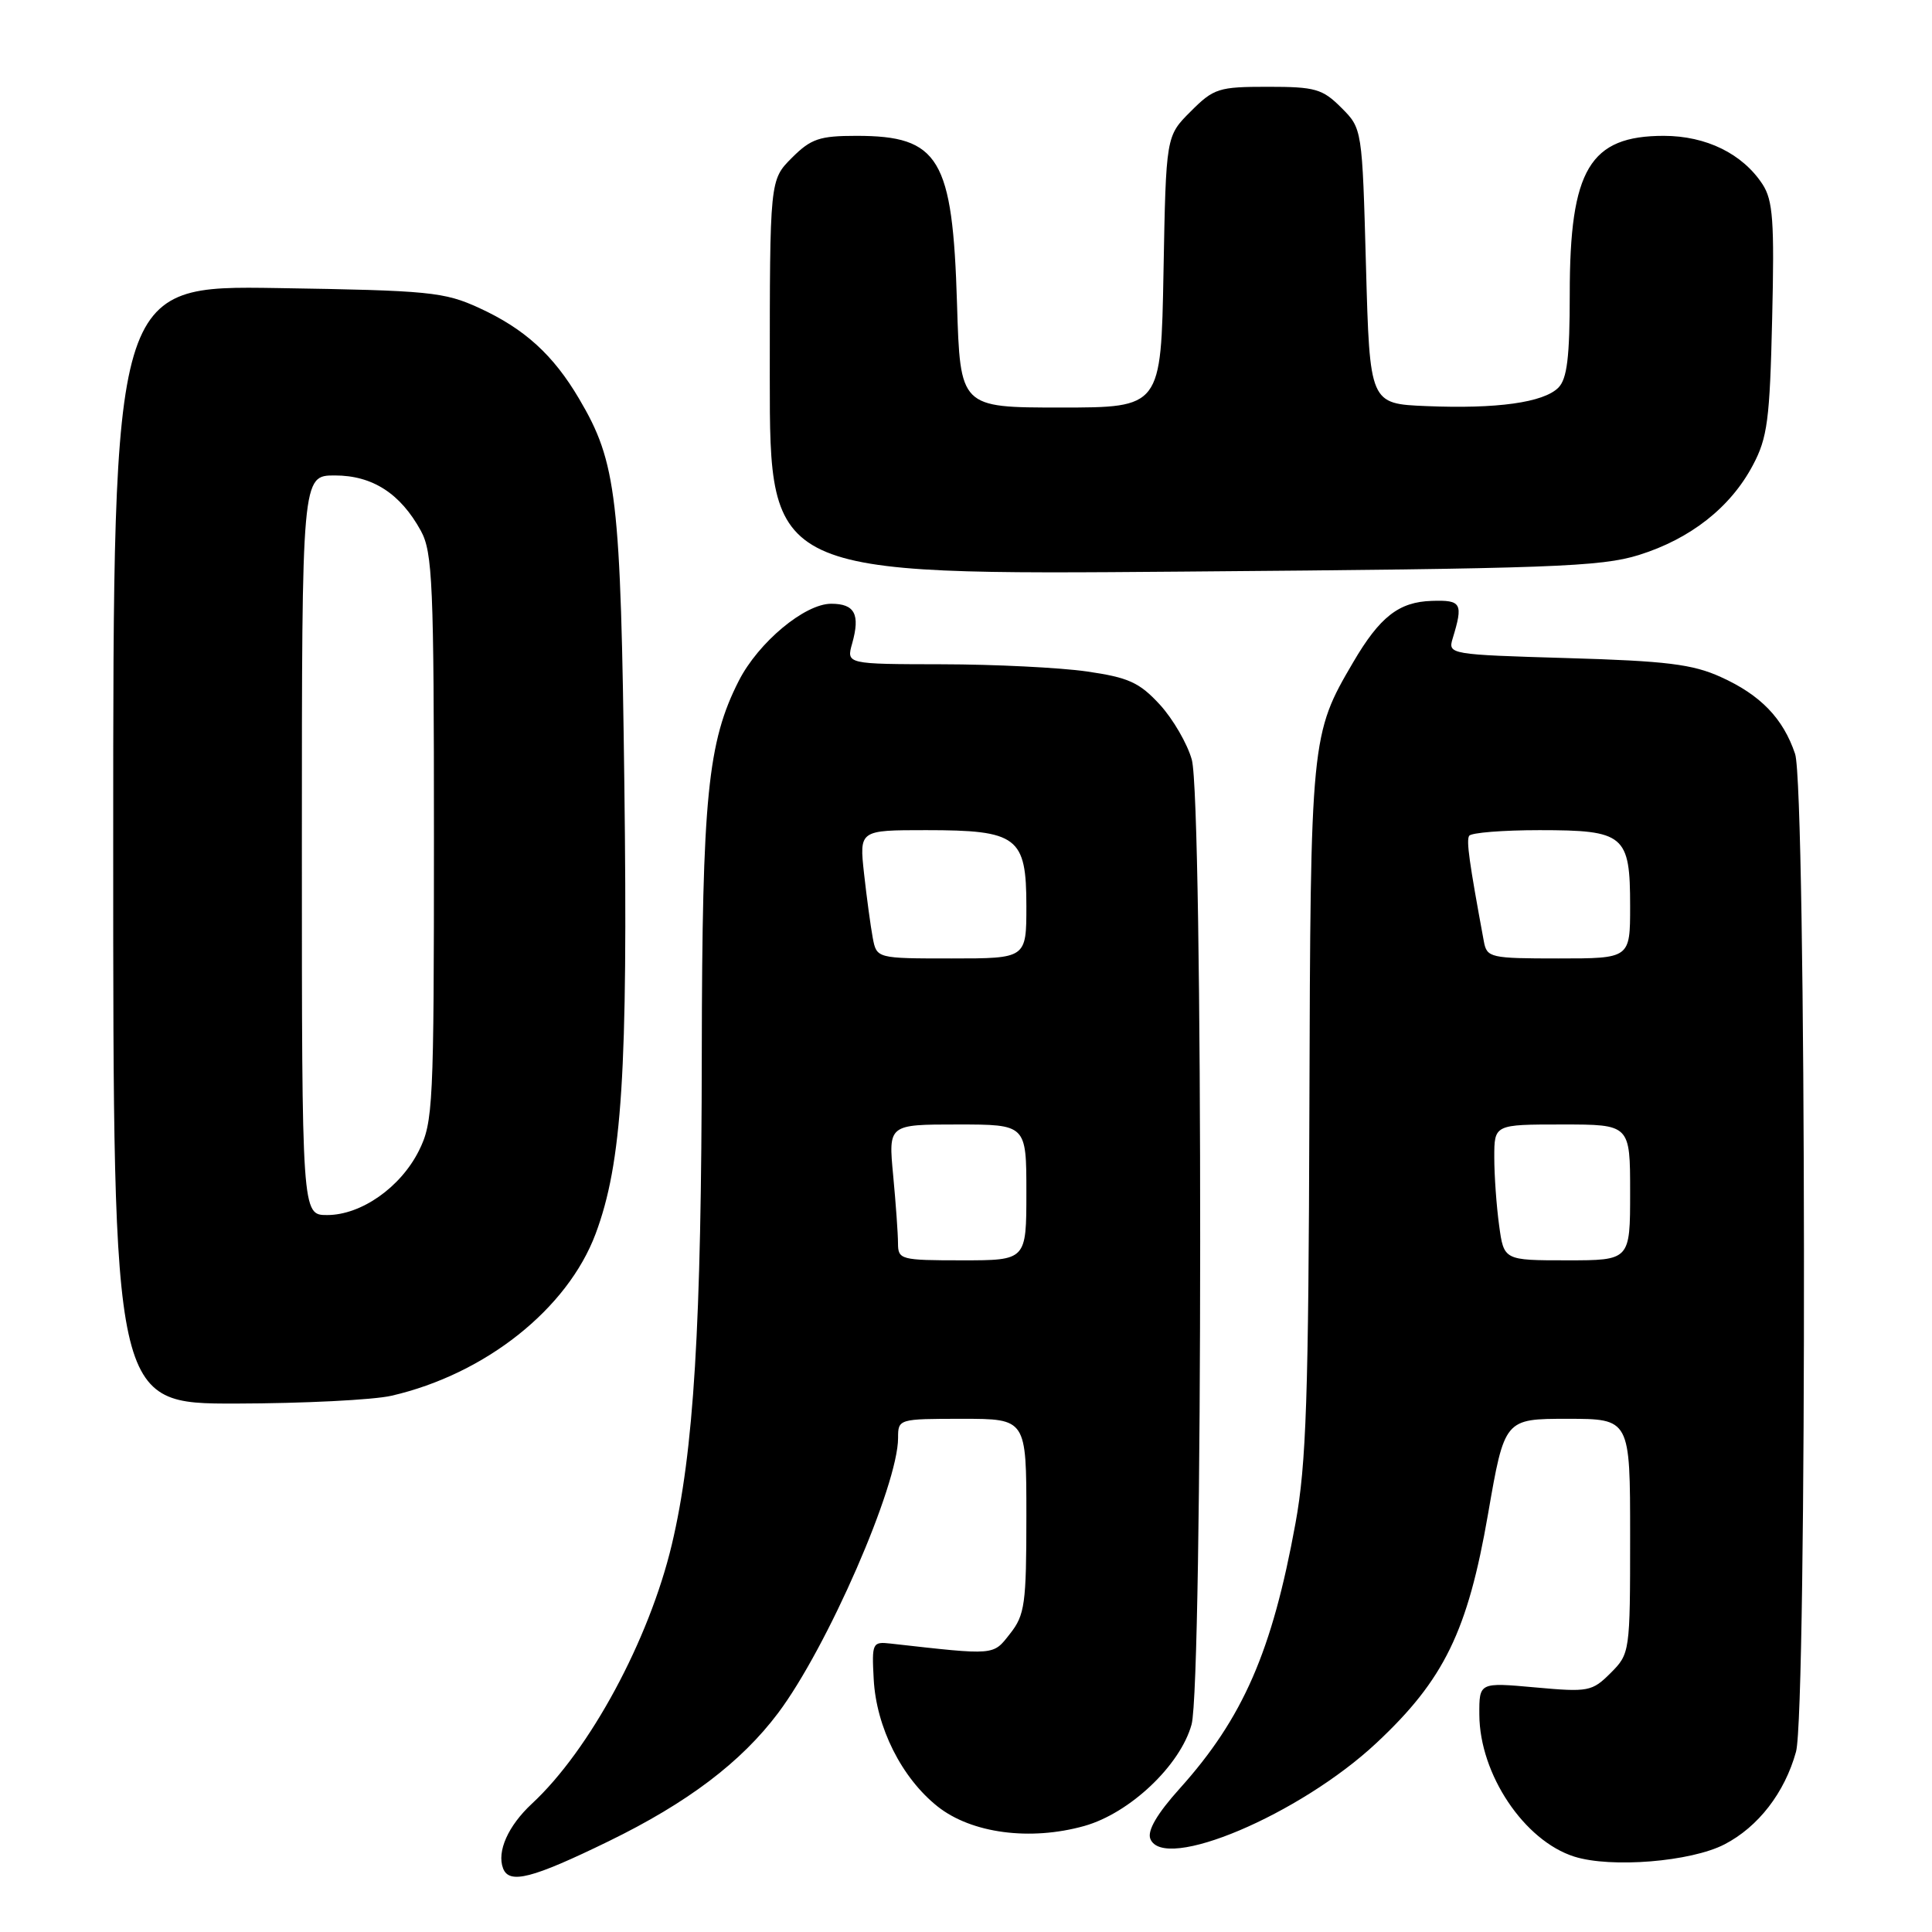 <?xml version="1.0" encoding="UTF-8" standalone="no"?>
<!DOCTYPE svg PUBLIC "-//W3C//DTD SVG 1.1//EN" "http://www.w3.org/Graphics/SVG/1.1/DTD/svg11.dtd" >
<svg xmlns="http://www.w3.org/2000/svg" xmlns:xlink="http://www.w3.org/1999/xlink" version="1.1" viewBox="0 0 256 256">
 <g >
 <path fill="currentColor"
d=" M 80.64 243.98 C 91.10 238.88 98.20 233.51 103.10 226.99 C 109.62 218.31 119.00 196.81 119.00 190.53 C 119.00 188.02 119.07 188.00 127.50 188.00 C 136.00 188.00 136.00 188.00 136.00 200.87 C 136.00 212.53 135.80 213.99 133.84 216.47 C 131.55 219.39 132.00 219.35 118.00 217.78 C 115.60 217.51 115.51 217.70 115.77 222.50 C 116.11 228.88 119.47 235.58 124.24 239.37 C 128.73 242.93 136.50 243.96 143.68 241.95 C 149.70 240.26 156.40 233.92 157.89 228.50 C 159.39 223.04 159.42 106.05 157.92 100.66 C 157.33 98.54 155.42 95.26 153.68 93.36 C 150.97 90.42 149.54 89.77 144.00 88.97 C 140.43 88.46 131.79 88.03 124.82 88.02 C 112.14 88.00 112.14 88.00 112.92 85.25 C 114.00 81.40 113.26 80.00 110.14 80.00 C 106.63 80.00 100.50 85.11 97.90 90.20 C 93.77 98.30 93.04 105.63 92.99 139.50 C 92.95 175.76 91.94 192.38 89.02 204.66 C 86.01 217.32 78.14 231.90 70.48 239.00 C 67.33 241.93 65.81 245.33 66.66 247.57 C 67.48 249.70 70.50 248.92 80.64 243.98 Z  M 228.50 244.39 C 232.97 242.08 236.48 237.55 237.98 232.12 C 239.46 226.80 239.35 104.34 237.86 99.90 C 236.28 95.19 233.28 92.08 228.00 89.70 C 224.28 88.01 220.77 87.58 207.67 87.20 C 192.11 86.74 191.85 86.70 192.48 84.62 C 193.91 79.94 193.66 79.49 189.73 79.62 C 185.36 79.75 182.83 81.73 179.30 87.76 C 173.70 97.30 173.65 97.80 173.50 147.00 C 173.39 185.07 173.09 194.02 171.66 201.83 C 168.57 218.81 164.71 227.66 156.31 237.00 C 153.33 240.31 152.01 242.57 152.42 243.64 C 154.13 248.11 172.24 240.45 182.39 230.95 C 191.35 222.57 194.48 216.15 197.17 200.63 C 199.36 188.00 199.36 188.00 207.68 188.00 C 216.00 188.00 216.00 188.00 216.00 203.55 C 216.00 218.93 215.97 219.12 213.42 221.68 C 210.95 224.14 210.48 224.23 203.42 223.59 C 196.00 222.92 196.00 222.92 196.02 227.21 C 196.06 235.09 201.96 243.91 208.60 246.01 C 213.46 247.55 224.06 246.69 228.50 244.39 Z  M 51.89 184.94 C 64.32 182.07 75.19 173.44 78.92 163.49 C 82.43 154.10 83.21 141.96 82.73 103.94 C 82.25 65.77 81.73 61.30 76.74 52.85 C 73.31 47.02 69.51 43.57 63.50 40.81 C 58.86 38.68 56.92 38.49 36.75 38.17 C 15.00 37.83 15.00 37.83 15.00 111.92 C 15.00 186.00 15.00 186.00 31.25 185.98 C 40.19 185.96 49.47 185.50 51.89 184.94 Z  M 217.16 73.54 C 224.00 71.40 229.30 67.24 232.26 61.65 C 234.20 58.01 234.51 55.63 234.82 42.21 C 235.13 29.30 234.93 26.54 233.54 24.41 C 230.88 20.36 226.08 18.01 220.47 18.00 C 210.65 18.00 208.00 22.44 208.00 38.90 C 208.00 47.34 207.65 50.20 206.49 51.37 C 204.52 53.34 198.34 54.20 189.00 53.81 C 181.50 53.50 181.50 53.50 181.00 35.27 C 180.50 17.04 180.50 17.04 177.73 14.27 C 175.23 11.77 174.27 11.50 168.00 11.50 C 161.47 11.50 160.83 11.70 157.77 14.77 C 154.50 18.03 154.50 18.03 154.17 36.02 C 153.84 54.00 153.84 54.00 140.53 54.00 C 127.23 54.00 127.23 54.00 126.81 40.25 C 126.23 20.96 124.46 18.00 113.49 18.00 C 108.59 18.00 107.46 18.38 104.92 20.92 C 102.00 23.85 102.00 23.85 102.00 50.02 C 102.00 76.19 102.00 76.19 156.75 75.74 C 205.47 75.35 212.12 75.11 217.16 73.54 Z  M 118.99 164.75 C 118.99 163.51 118.70 159.46 118.35 155.75 C 117.71 149.00 117.71 149.00 126.86 149.00 C 136.00 149.00 136.00 149.00 136.00 158.00 C 136.00 167.00 136.00 167.00 127.50 167.00 C 119.35 167.00 119.00 166.91 118.99 164.75 Z  M 115.64 124.25 C 115.36 122.74 114.84 118.91 114.49 115.75 C 113.86 110.00 113.86 110.00 122.71 110.00 C 134.84 110.00 136.00 110.88 136.00 120.06 C 136.00 127.00 136.00 127.00 126.08 127.00 C 116.16 127.00 116.16 127.00 115.64 124.25 Z  M 198.64 162.36 C 198.29 159.81 198.00 155.76 198.00 153.36 C 198.00 149.00 198.00 149.00 207.00 149.00 C 216.00 149.00 216.00 149.00 216.00 158.00 C 216.00 167.00 216.00 167.00 207.64 167.00 C 199.27 167.00 199.27 167.00 198.64 162.36 Z  M 196.62 124.75 C 194.67 114.20 194.28 111.40 194.67 110.75 C 194.92 110.34 199.11 110.00 203.99 110.00 C 215.26 110.00 216.00 110.62 216.00 120.07 C 216.00 127.00 216.00 127.00 206.52 127.00 C 197.48 127.00 197.02 126.90 196.62 124.75 Z  M 40.00 112.00 C 40.00 63.00 40.00 63.00 44.37 63.00 C 49.35 63.00 53.06 65.39 55.77 70.34 C 57.32 73.18 57.50 77.34 57.50 111.00 C 57.50 146.50 57.39 148.71 55.50 152.49 C 53.06 157.35 47.85 161.00 43.35 161.00 C 40.00 161.00 40.00 161.00 40.00 112.00 Z "/>
</g>
</svg>